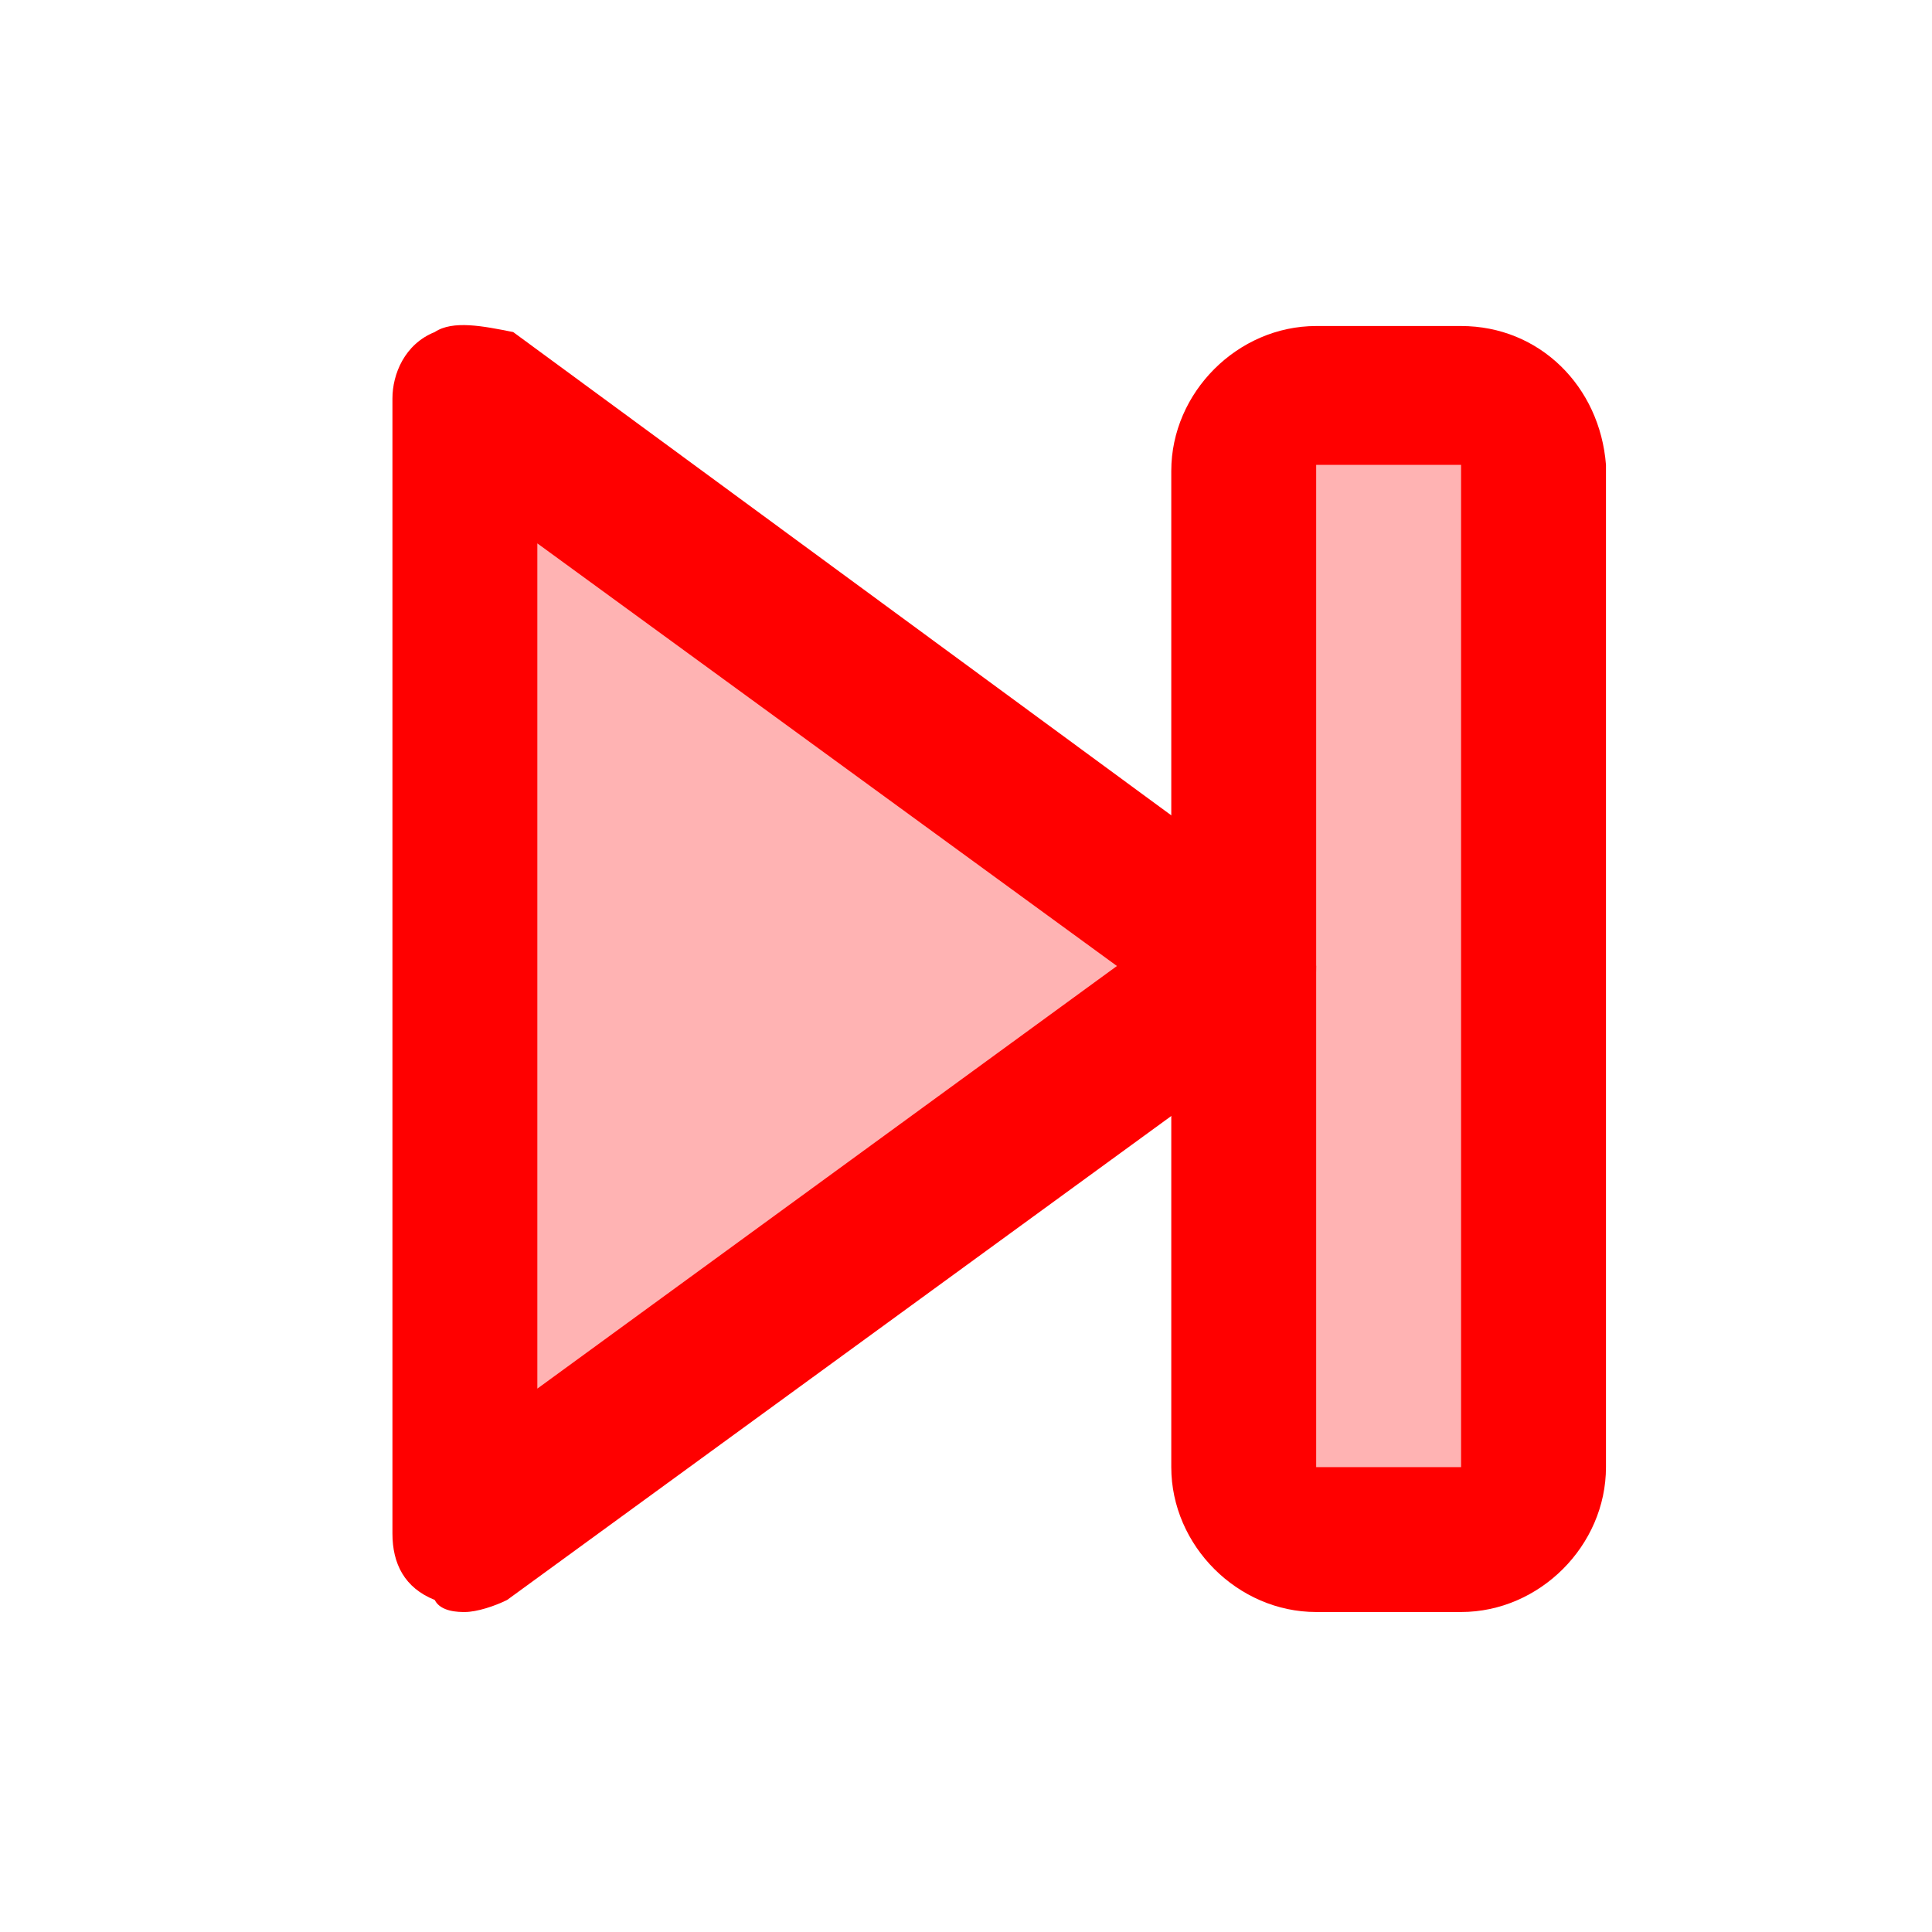 <?xml version="1.0" encoding="utf-8"?>
<!-- Generator: Adobe Illustrator 21.0.0, SVG Export Plug-In . SVG Version: 6.00 Build 0)  -->
<svg version="1.1" id="Layer_1" xmlns="http://www.w3.org/2000/svg" xmlns:xlink="http://www.w3.org/1999/xlink" x="0px" y="0px"
	 viewBox="0 0 32 32" style="enable-background:new 0 0 32 32;" xml:space="preserve">
<style type="text/css">
	.st0{fill:#FF0000;}
	.st1{opacity:0.3;fill:#FF0000;}
</style>
<g id="Rectangle_2_copy_3_1_">
	<g>
		<path class="st0" d="M24.2,5.4h-2.4c-1.3,0-2.4,1.1-2.4,2.4v16.5c0,1.3,1.1,2.4,2.4,2.4h2.4c1.3,0,2.4-1.1,2.4-2.4V7.7
			C26.5,6.4,25.5,5.4,24.2,5.4z M24.2,24.3h-2.4V7.7h2.4V24.3z"/>
	</g>
</g>
<g id="Shape_3_1_">
	<g>
		<path class="st0" d="M21.3,14.9L8.5,5.5c-0.5-0.1-1-0.2-1.3,0C6.7,5.7,6.5,6.2,6.5,6.6v18.8c0,0.5,0.2,0.9,0.7,1.1
			c0.1,0.2,0.4,0.2,0.5,0.2c0.2,0,0.5-0.1,0.7-0.2l12.9-9.4c0.4-0.2,0.5-0.6,0.5-1.1C21.7,15.4,21.6,15.2,21.3,14.9z M8.9,23V9
			l9.6,7L8.9,23z"/>
	</g>
</g>
<rect x="20.9" y="7" class="st1" width="4.1" height="17.9"/>
<polygon class="st1" points="7.1,24.9 19.1,17.2 19.1,15 7.1,7 "/>
</svg>
